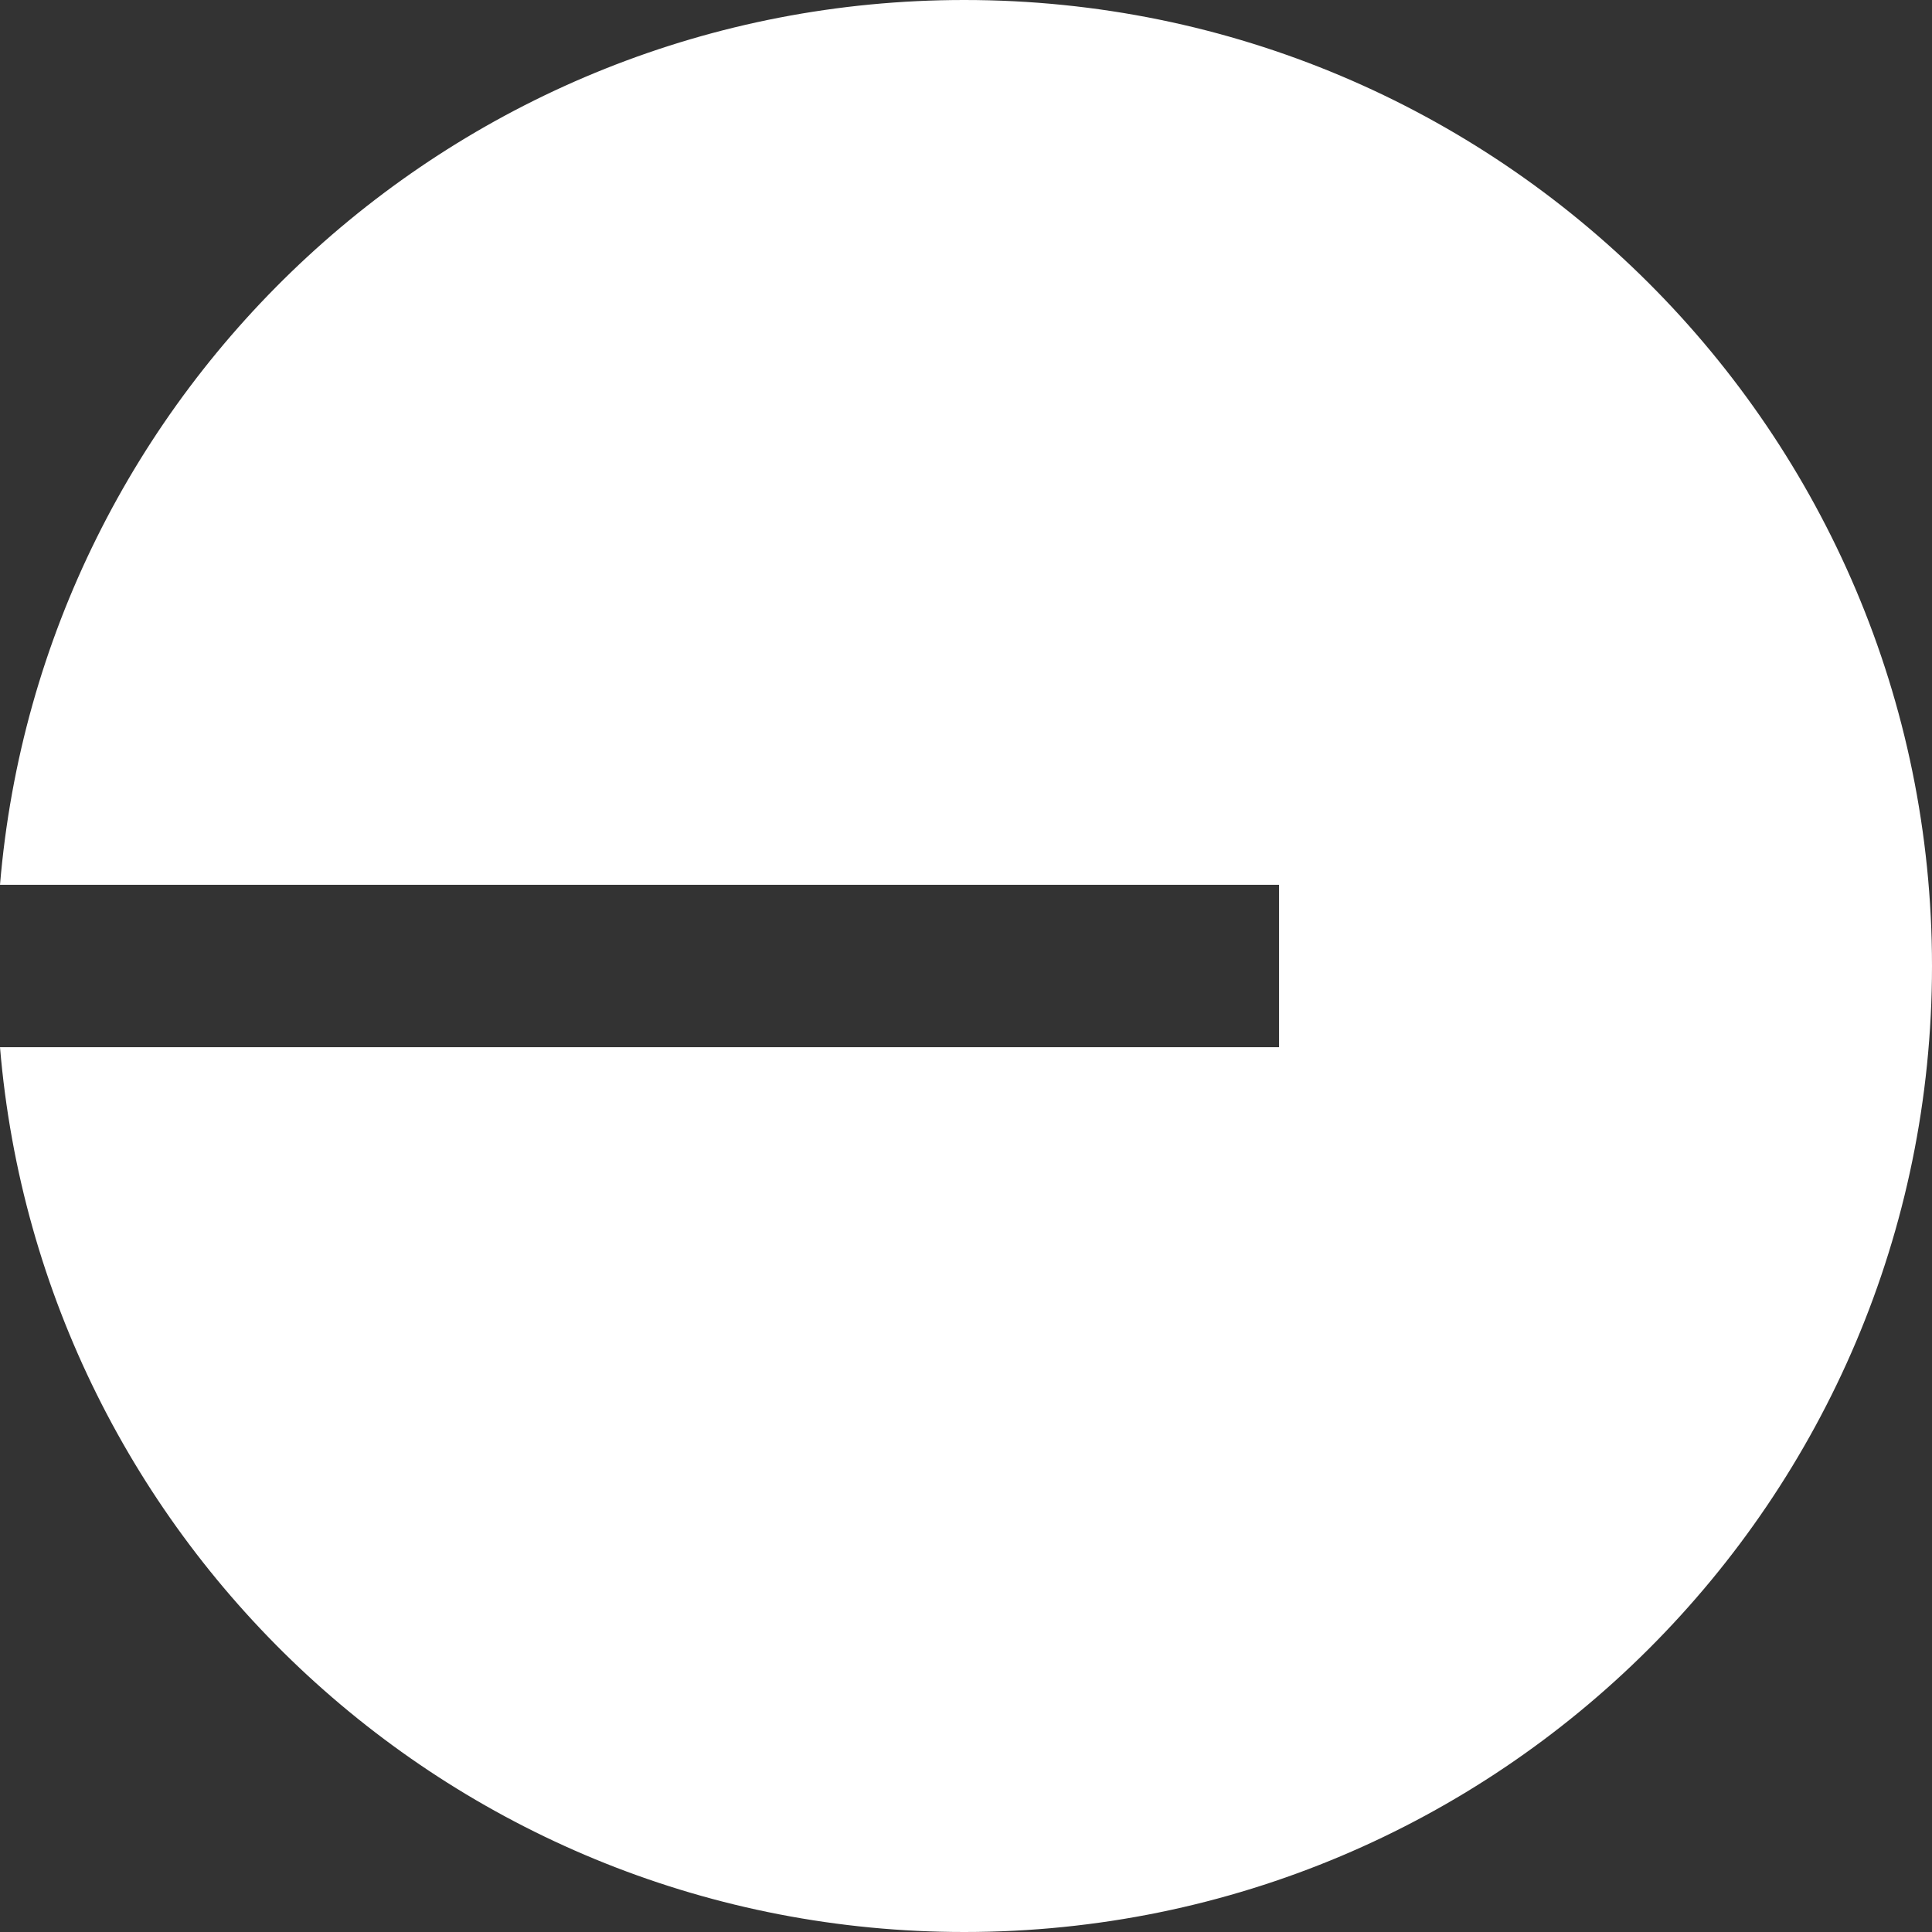 <svg width="32" height="32" viewBox="0 0 32 32" fill="none" xmlns="http://www.w3.org/2000/svg">
<rect x="0" y="0" width="32" height="32" fill="#333333" stroke="none"/>
<g clip-path="url(#clip0_6444_389)">
<path d="M15.972 32C24.824 32 32 24.837 32 16C32 7.163 24.824 0 15.972 0C7.574 0 0.685 6.449 0 14.655H21.185V17.345H0C0.685 25.551 7.574 32 15.972 32Z" fill="white"/>
</g>
<defs>
<clipPath id="clip0_6444_389">
<rect width="32" height="32" fill="white"/>
</clipPath>
</defs>
</svg>
